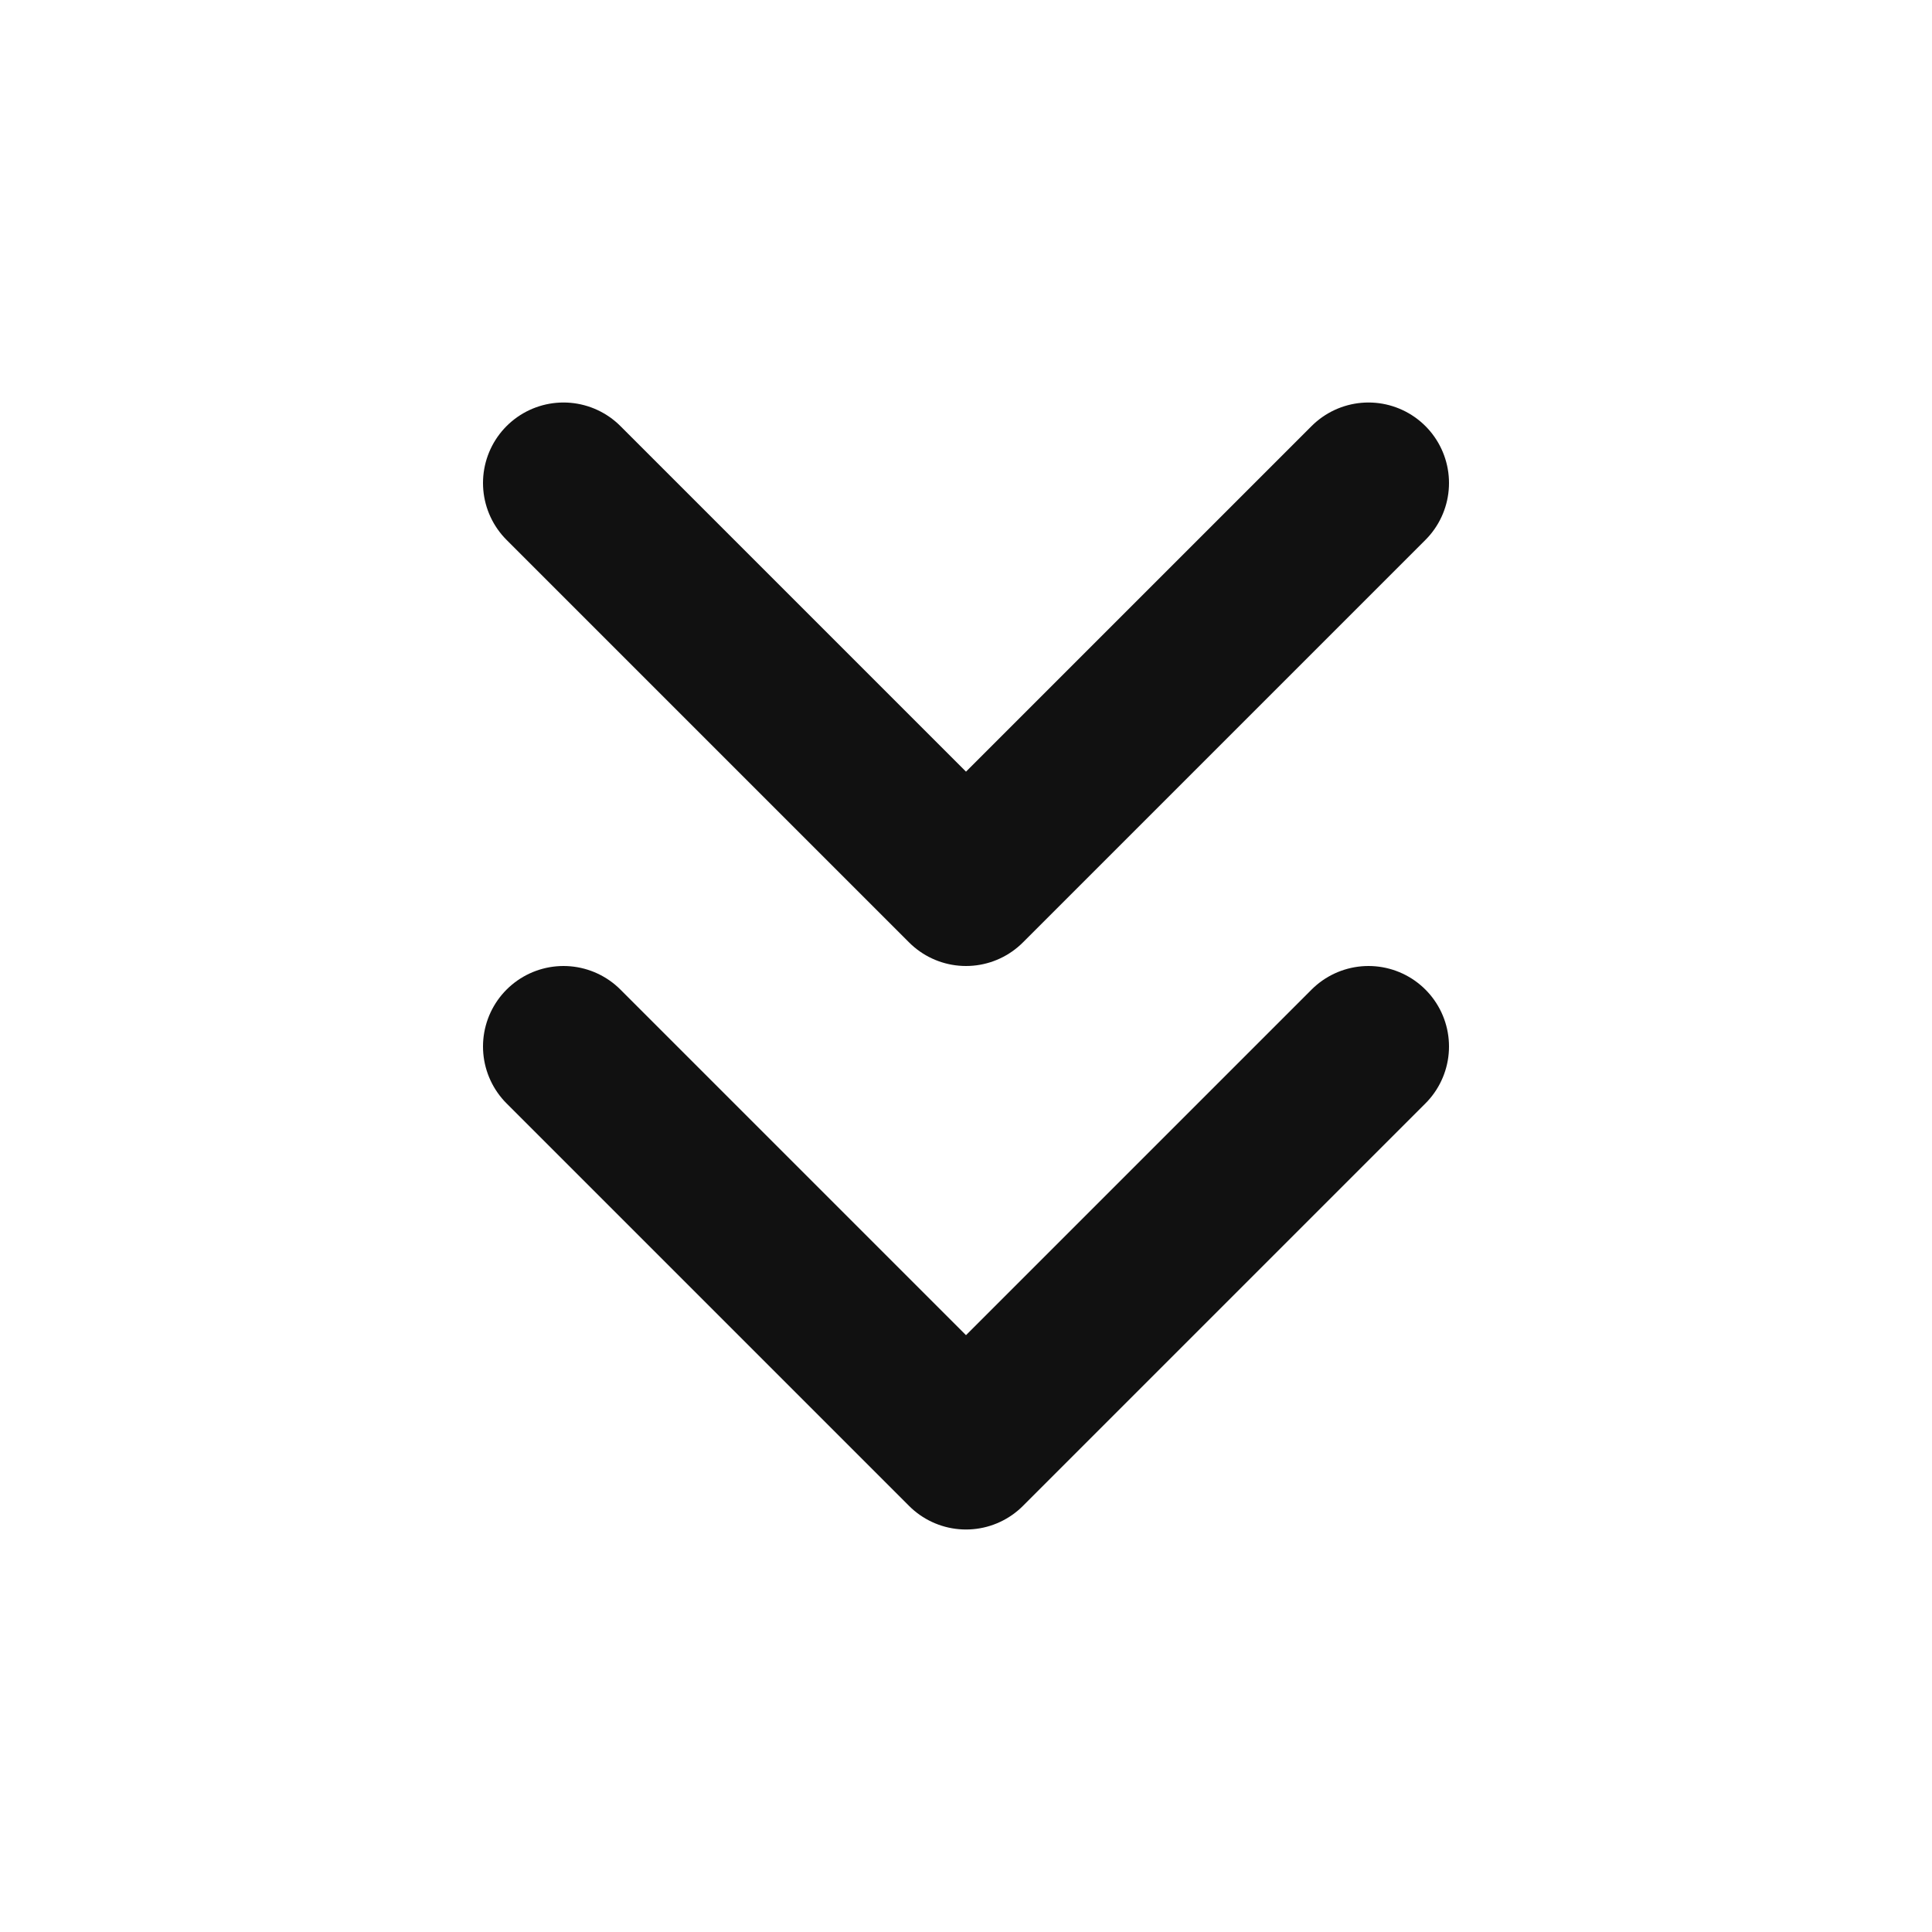 <svg width="24" height="24" viewBox="0 0 24 24" fill="none" xmlns="http://www.w3.org/2000/svg">
<path d="M7 13L12 18L17 13" stroke="#111111" stroke-width="2" stroke-linecap="round" stroke-linejoin="round"/>
<path d="M7 6L12 11L17 6" stroke="#111111" stroke-width="2" stroke-linecap="round" stroke-linejoin="round"/>
</svg>
